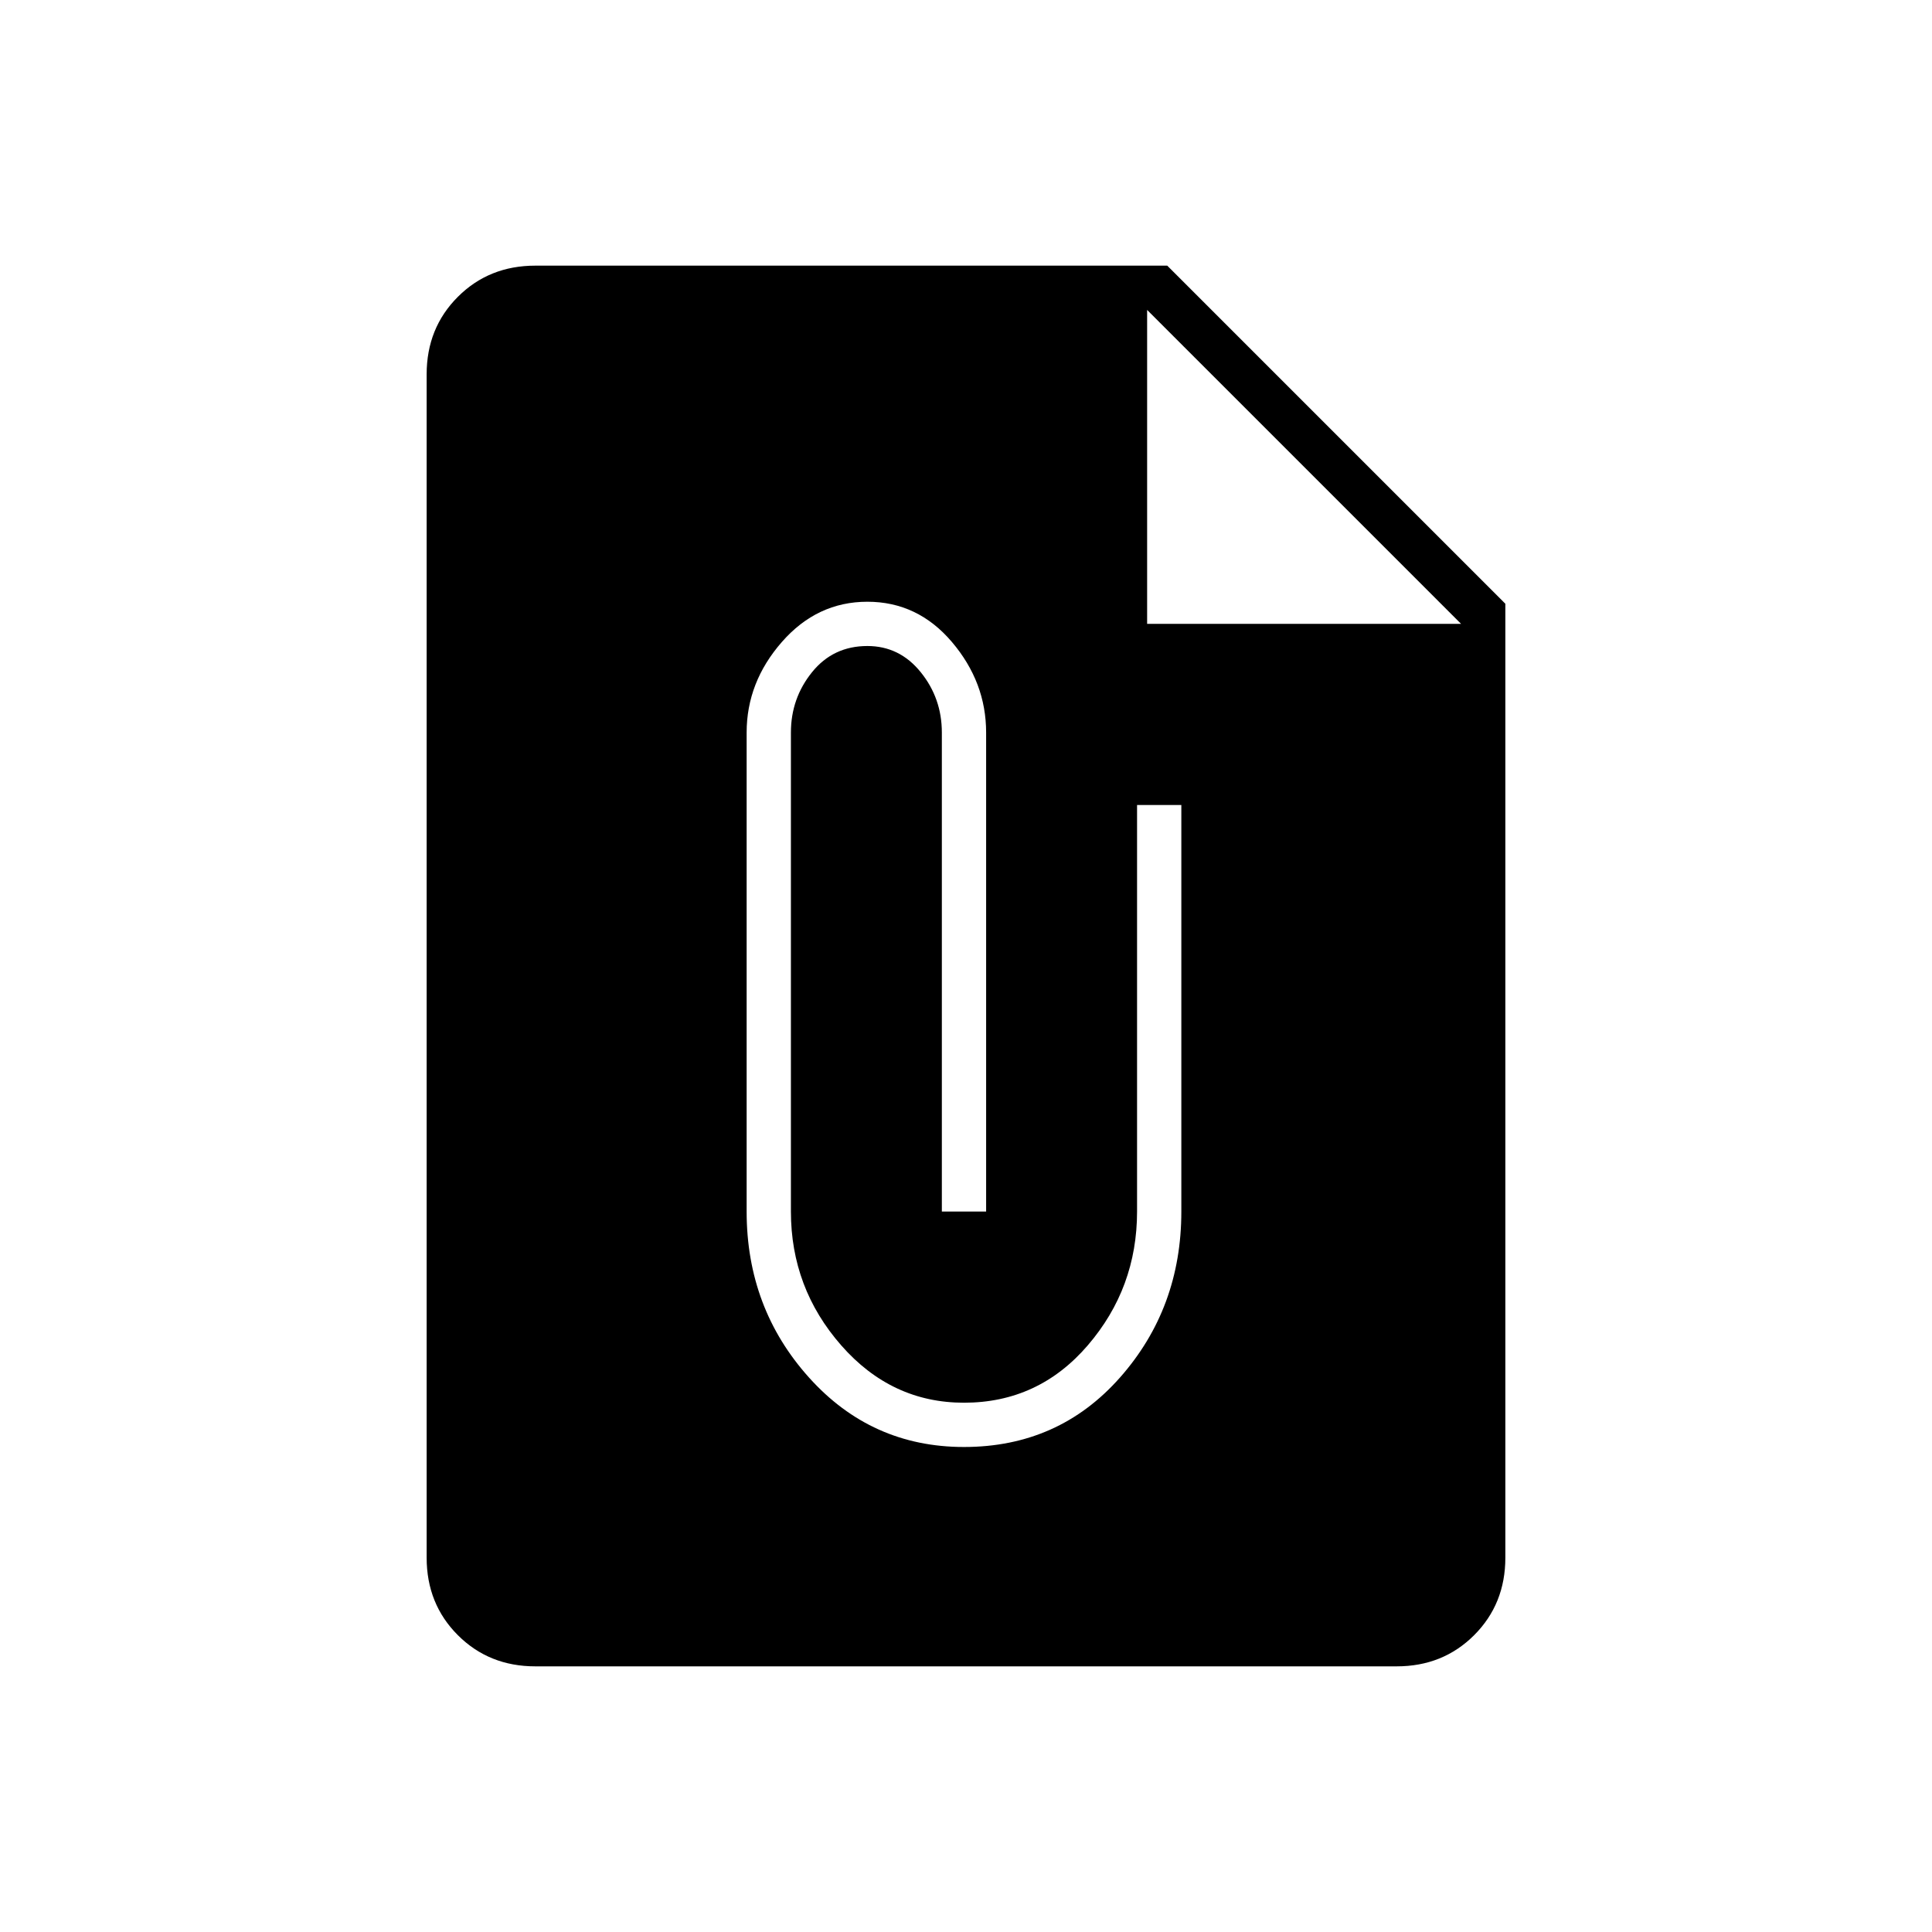 <svg xmlns="http://www.w3.org/2000/svg" width="48" height="48"><path d="M13.3 41.4q-1.15 0-1.925-.775-.775-.775-.775-1.925V9.3q0-1.15.775-1.925Q12.15 6.6 13.3 6.6H29l8.4 8.4v23.7q0 1.15-.775 1.925-.775.775-1.925.775zm15.2-25.9h7.8l-7.8-7.8zm-4.55 20.45q2.35 0 3.875-1.725T29.35 30.1V20h-1.1v10.1q0 1.9-1.225 3.325Q25.8 34.85 23.95 34.85q-1.8 0-3.05-1.425Q19.65 32 19.65 30.1V18.2q0-.85.525-1.5t1.375-.65q.8 0 1.325.65.525.65.525 1.5v11.9h1.1V18.2q0-1.25-.85-2.25t-2.1-1q-1.25 0-2.125 1t-.875 2.25v11.9q0 2.4 1.55 4.125t3.85 1.725z"/></svg>
